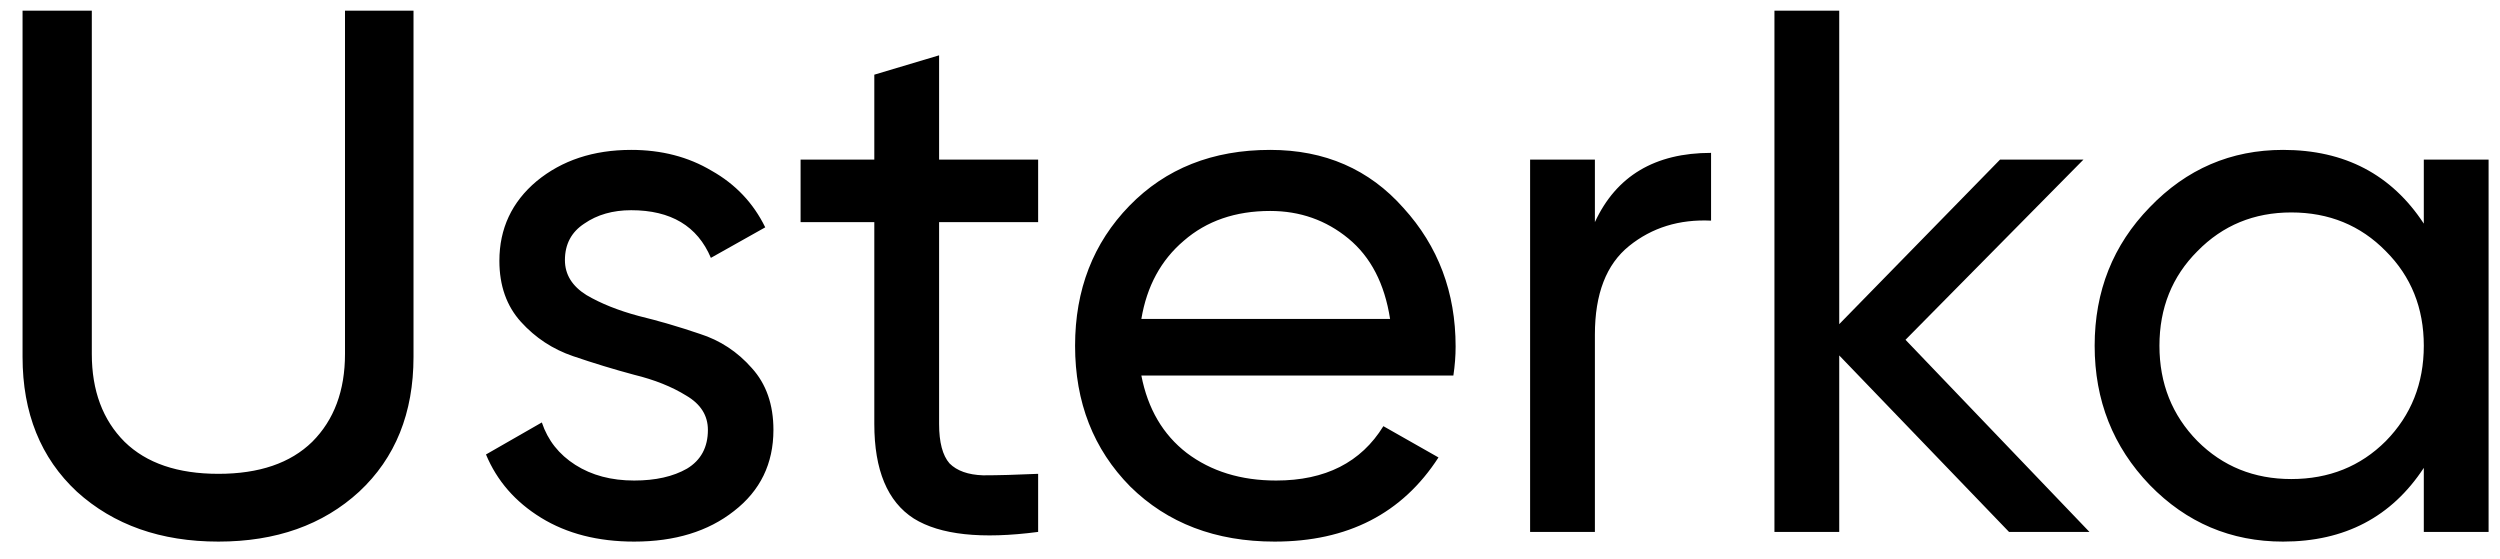 <svg width="94" height="21" viewBox="0 0 94 21" fill="none" xmlns="http://www.w3.org/2000/svg">
<path d="M13.504 18.488C12.141 19.739 10.377 20.364 8.212 20.364C6.047 20.364 4.273 19.739 2.892 18.488C1.529 17.219 0.848 15.529 0.848 13.42V0.4H3.452V13.308C3.452 14.689 3.863 15.791 4.684 16.612C5.505 17.415 6.681 17.816 8.212 17.816C9.743 17.816 10.919 17.415 11.74 16.612C12.561 15.791 12.972 14.689 12.972 13.308V0.4H15.548V13.42C15.548 15.529 14.867 17.219 13.504 18.488ZM21.241 9.78C21.241 10.321 21.512 10.76 22.053 11.096C22.594 11.413 23.248 11.675 24.013 11.88C24.778 12.067 25.544 12.291 26.309 12.552C27.074 12.795 27.728 13.224 28.269 13.84C28.81 14.437 29.081 15.212 29.081 16.164C29.081 17.433 28.586 18.451 27.597 19.216C26.626 19.981 25.376 20.364 23.845 20.364C22.482 20.364 21.316 20.065 20.345 19.468C19.374 18.871 18.684 18.077 18.273 17.088L20.373 15.884C20.597 16.556 21.017 17.088 21.633 17.48C22.249 17.872 22.986 18.068 23.845 18.068C24.648 18.068 25.31 17.919 25.833 17.62C26.356 17.303 26.617 16.817 26.617 16.164C26.617 15.623 26.346 15.193 25.805 14.876C25.264 14.54 24.61 14.279 23.845 14.092C23.08 13.887 22.314 13.653 21.549 13.392C20.784 13.131 20.13 12.701 19.589 12.104C19.048 11.507 18.777 10.741 18.777 9.808C18.777 8.595 19.244 7.596 20.177 6.812C21.129 6.028 22.314 5.636 23.733 5.636C24.872 5.636 25.88 5.897 26.757 6.42C27.653 6.924 28.325 7.633 28.773 8.548L26.729 9.696C26.225 8.501 25.226 7.904 23.733 7.904C23.042 7.904 22.454 8.072 21.969 8.408C21.484 8.725 21.241 9.183 21.241 9.78ZM39.034 8.352H35.31V15.94C35.31 16.631 35.441 17.125 35.702 17.424C35.982 17.704 36.402 17.853 36.962 17.872C37.522 17.872 38.213 17.853 39.034 17.816V20C36.906 20.28 35.348 20.112 34.358 19.496C33.369 18.861 32.874 17.676 32.874 15.94V8.352H30.102V6H32.874V2.808L35.31 2.08V6H39.034V8.352ZM42.915 14.12C43.158 15.371 43.727 16.341 44.623 17.032C45.538 17.723 46.658 18.068 47.983 18.068C49.831 18.068 51.175 17.387 52.015 16.024L54.087 17.2C52.725 19.309 50.671 20.364 47.927 20.364C45.706 20.364 43.895 19.673 42.495 18.292C41.114 16.892 40.423 15.128 40.423 13C40.423 10.891 41.105 9.136 42.467 7.736C43.83 6.336 45.594 5.636 47.759 5.636C49.813 5.636 51.483 6.364 52.771 7.82C54.078 9.257 54.731 10.993 54.731 13.028C54.731 13.383 54.703 13.747 54.647 14.12H42.915ZM47.759 7.932C46.453 7.932 45.37 8.305 44.511 9.052C43.653 9.78 43.121 10.76 42.915 11.992H52.267C52.062 10.667 51.539 9.659 50.699 8.968C49.859 8.277 48.879 7.932 47.759 7.932ZM59.968 8.352C60.77 6.616 62.226 5.748 64.336 5.748V8.296C63.141 8.24 62.114 8.557 61.256 9.248C60.397 9.939 59.968 11.049 59.968 12.58V20H57.532V6H59.968V8.352ZM78.563 20H75.539L69.155 13.364V20H66.719V0.4H69.155V12.188L75.203 6H78.339L71.647 12.776L78.563 20ZM91.135 6H93.571V20H91.135V17.592C89.922 19.44 88.158 20.364 85.843 20.364C83.883 20.364 82.213 19.655 80.831 18.236C79.45 16.799 78.759 15.053 78.759 13C78.759 10.947 79.45 9.211 80.831 7.792C82.213 6.355 83.883 5.636 85.843 5.636C88.158 5.636 89.922 6.56 91.135 8.408V6ZM86.151 18.012C87.57 18.012 88.755 17.536 89.707 16.584C90.659 15.613 91.135 14.419 91.135 13C91.135 11.581 90.659 10.396 89.707 9.444C88.755 8.473 87.57 7.988 86.151 7.988C84.751 7.988 83.575 8.473 82.623 9.444C81.671 10.396 81.195 11.581 81.195 13C81.195 14.419 81.671 15.613 82.623 16.584C83.575 17.536 84.751 18.012 86.151 18.012Z" fill="black"/>
</svg>
